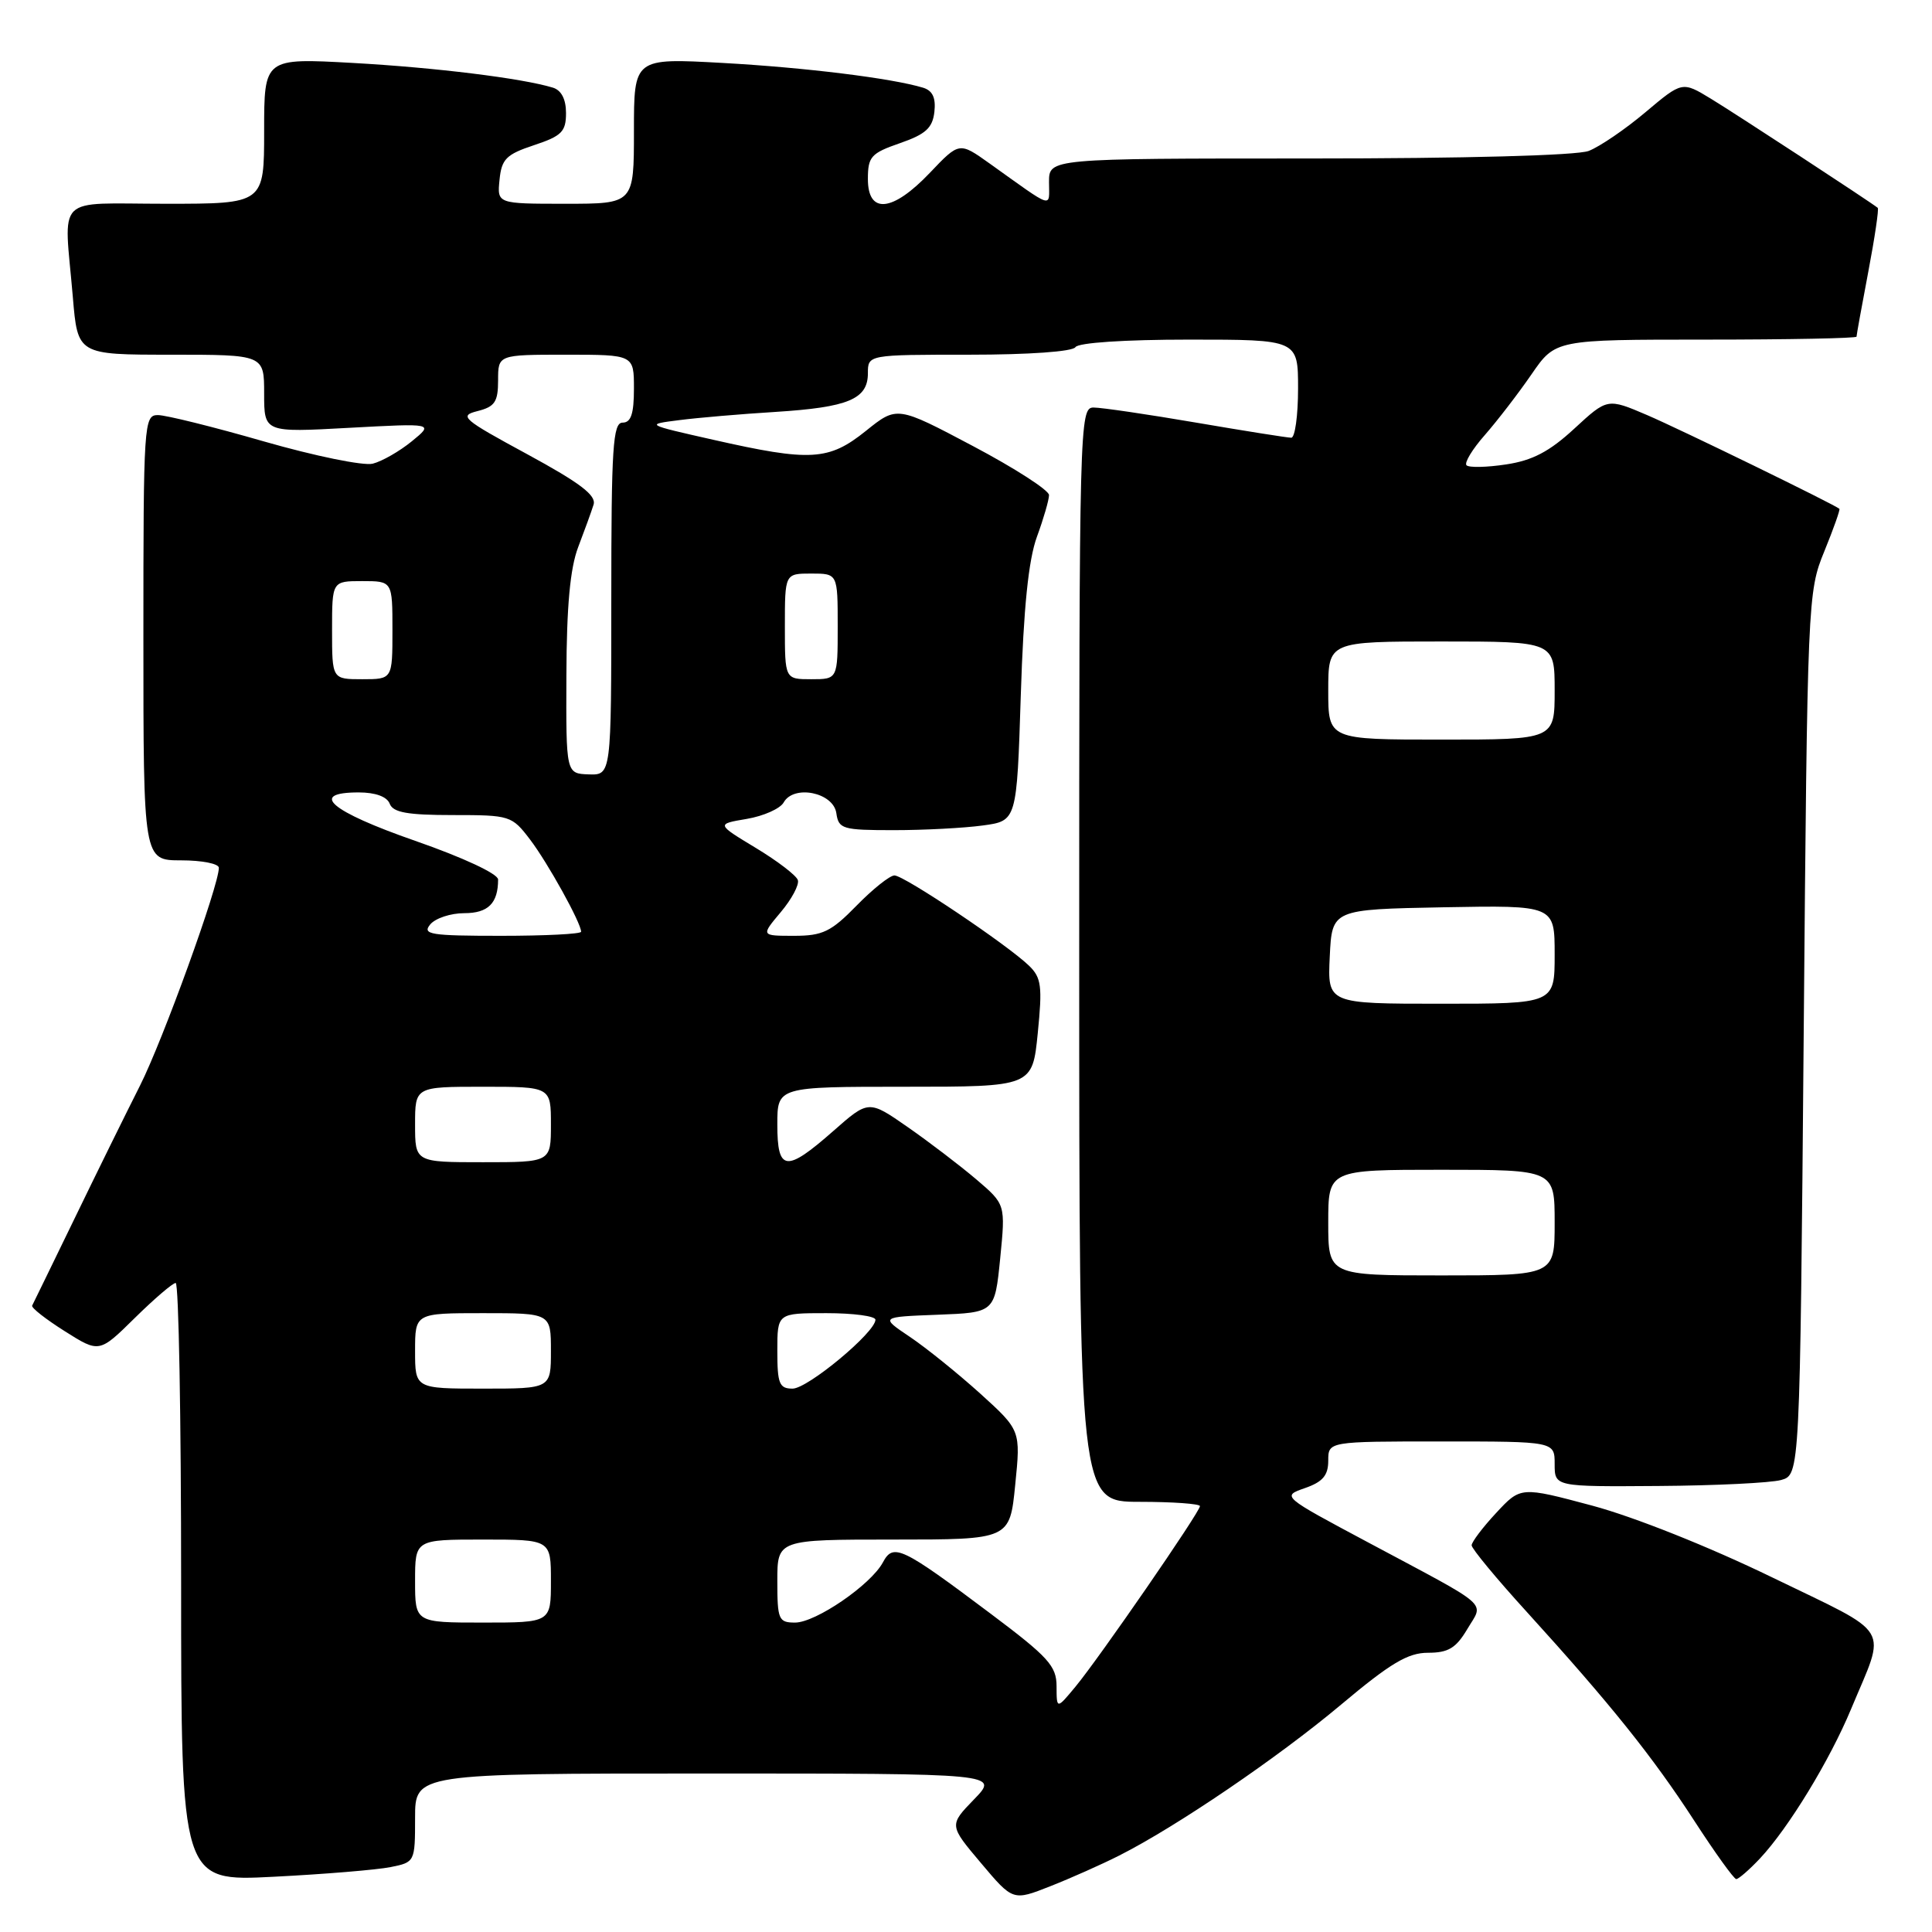 <?xml version="1.0" encoding="UTF-8" standalone="no"?>
<!DOCTYPE svg PUBLIC "-//W3C//DTD SVG 1.1//EN" "http://www.w3.org/Graphics/SVG/1.1/DTD/svg11.dtd" >
<svg xmlns="http://www.w3.org/2000/svg" xmlns:xlink="http://www.w3.org/1999/xlink" version="1.1" viewBox="0 0 256 256">
 <g >
 <path fill="currentColor"
d=" M 148.30 245.87 C 155.88 242.04 169.35 232.88 177.69 225.88 C 184.24 220.38 186.55 219.00 189.22 219.00 C 191.91 219.00 192.93 218.38 194.42 215.87 C 196.62 212.15 197.85 213.23 181.29 204.38 C 169.82 198.26 169.82 198.26 172.91 197.18 C 175.27 196.36 176.00 195.50 176.00 193.55 C 176.00 191.00 176.00 191.00 191.00 191.00 C 206.00 191.00 206.00 191.00 206.00 194.00 C 206.00 197.00 206.00 197.00 219.75 196.90 C 227.31 196.85 234.62 196.49 236.00 196.11 C 238.50 195.41 238.50 195.41 239.00 136.96 C 239.49 79.39 239.53 78.42 241.73 73.06 C 242.95 70.07 243.85 67.53 243.73 67.42 C 243.02 66.82 222.68 56.90 218.25 55.00 C 212.99 52.75 212.99 52.75 208.60 56.80 C 205.31 59.84 203.05 61.02 199.56 61.54 C 197.00 61.93 194.64 61.98 194.32 61.65 C 194.00 61.33 195.09 59.52 196.76 57.63 C 198.42 55.73 201.20 52.12 202.94 49.59 C 206.10 45.00 206.10 45.00 226.05 45.00 C 237.02 45.00 246.00 44.82 246.00 44.61 C 246.00 44.40 246.70 40.52 247.56 36.00 C 248.42 31.48 248.98 27.67 248.81 27.54 C 247.73 26.68 229.82 14.97 226.70 13.08 C 222.90 10.77 222.90 10.77 218.02 14.88 C 215.34 17.14 211.96 19.44 210.51 20.00 C 208.93 20.60 194.06 21.00 173.43 21.00 C 139.00 21.00 139.00 21.00 139.00 24.12 C 139.00 27.60 139.81 27.86 131.11 21.65 C 127.11 18.80 127.11 18.80 123.21 22.90 C 118.26 28.10 115.00 28.43 115.00 23.72 C 115.00 20.76 115.41 20.30 119.25 18.97 C 122.65 17.79 123.56 16.97 123.81 14.84 C 124.02 12.96 123.58 12.01 122.31 11.62 C 118.13 10.36 106.73 8.95 95.75 8.34 C 84.00 7.69 84.00 7.69 84.00 17.35 C 84.00 27.00 84.00 27.00 74.94 27.00 C 65.87 27.00 65.87 27.00 66.19 23.83 C 66.46 21.08 67.07 20.46 70.75 19.24 C 74.43 18.02 75.00 17.45 75.00 14.98 C 75.00 13.14 74.38 11.95 73.25 11.61 C 69.13 10.36 57.67 8.95 46.75 8.34 C 35.00 7.69 35.00 7.69 35.00 17.35 C 35.00 27.00 35.00 27.00 22.00 27.00 C 7.03 27.00 8.48 25.55 9.65 39.35 C 10.29 47.00 10.29 47.00 22.65 47.00 C 35.00 47.00 35.00 47.00 35.00 52.15 C 35.00 57.31 35.00 57.31 46.25 56.69 C 57.50 56.08 57.50 56.08 54.56 58.48 C 52.94 59.80 50.62 61.13 49.39 61.44 C 48.16 61.75 41.69 60.42 35.00 58.50 C 28.31 56.57 21.98 55.00 20.92 55.00 C 19.07 55.00 19.00 56.08 19.00 84.50 C 19.00 114.00 19.00 114.00 24.00 114.00 C 26.75 114.00 29.00 114.44 29.00 114.99 C 29.00 117.35 21.60 137.80 18.55 143.85 C 16.70 147.51 12.79 155.45 9.86 161.50 C 6.92 167.55 4.41 172.72 4.26 173.00 C 4.12 173.28 6.06 174.80 8.58 176.39 C 13.15 179.28 13.15 179.28 17.86 174.64 C 20.45 172.09 22.89 170.00 23.28 170.00 C 23.68 170.00 24.00 187.84 24.00 209.65 C 24.00 249.31 24.00 249.31 36.25 248.68 C 42.99 248.34 49.96 247.76 51.75 247.40 C 54.97 246.76 55.00 246.70 55.00 240.88 C 55.00 235.00 55.00 235.00 93.70 235.00 C 132.39 235.00 132.39 235.00 129.07 238.42 C 125.75 241.85 125.75 241.85 129.99 246.87 C 134.22 251.89 134.22 251.89 139.16 249.94 C 141.88 248.87 145.99 247.04 148.30 245.87 Z  M 233.21 246.25 C 236.98 242.23 242.45 233.26 245.28 226.45 C 249.97 215.19 250.97 216.85 234.82 209.01 C 226.46 204.95 216.54 201.00 211.00 199.51 C 201.50 196.97 201.50 196.97 198.25 200.47 C 196.46 202.39 195.00 204.33 195.00 204.76 C 195.00 205.20 198.29 209.18 202.32 213.60 C 213.39 225.78 218.99 232.77 224.50 241.26 C 227.25 245.50 229.75 248.98 230.06 248.99 C 230.37 248.99 231.79 247.76 233.21 246.25 Z  M 140.00 223.44 C 140.00 220.75 138.91 219.56 131.25 213.81 C 119.45 204.95 118.37 204.44 116.99 207.02 C 115.40 209.99 108.09 215.00 105.35 215.00 C 103.17 215.00 103.00 214.61 103.00 209.50 C 103.00 204.00 103.00 204.00 118.40 204.00 C 133.80 204.00 133.80 204.00 134.52 196.76 C 135.25 189.52 135.25 189.52 129.88 184.65 C 126.92 181.98 122.73 178.60 120.56 177.14 C 116.63 174.50 116.63 174.50 124.22 174.21 C 131.81 173.92 131.81 173.92 132.53 166.75 C 133.24 159.58 133.24 159.58 129.37 156.28 C 127.24 154.47 123.16 151.35 120.30 149.36 C 115.10 145.74 115.10 145.74 110.41 149.87 C 104.15 155.38 103.00 155.25 103.00 149.00 C 103.00 144.00 103.00 144.00 119.90 144.00 C 136.80 144.00 136.80 144.00 137.51 136.89 C 138.13 130.69 137.99 129.55 136.36 127.97 C 133.53 125.22 119.80 116.00 118.52 116.00 C 117.91 116.00 115.65 117.80 113.50 120.00 C 110.12 123.46 109.01 124.00 105.21 124.00 C 100.82 124.00 100.82 124.00 103.45 120.87 C 104.90 119.15 105.92 117.24 105.72 116.62 C 105.53 116.01 103.01 114.08 100.14 112.35 C 94.91 109.19 94.91 109.19 98.95 108.51 C 101.18 108.13 103.38 107.15 103.84 106.33 C 105.18 103.93 110.43 105.00 110.82 107.75 C 111.12 109.85 111.63 110.00 118.43 110.00 C 122.44 110.00 127.75 109.72 130.23 109.38 C 134.73 108.77 134.73 108.77 135.26 92.13 C 135.63 80.51 136.28 74.18 137.40 71.12 C 138.28 68.72 139.00 66.23 139.00 65.60 C 139.00 64.96 134.47 62.04 128.93 59.11 C 118.86 53.78 118.86 53.78 114.73 57.10 C 109.81 61.05 107.41 61.19 94.50 58.27 C 85.50 56.24 85.50 56.24 90.00 55.67 C 92.47 55.35 98.22 54.86 102.76 54.58 C 112.40 53.97 115.00 52.89 115.00 49.46 C 115.00 47.00 115.00 47.00 128.44 47.00 C 136.32 47.00 142.14 46.59 142.50 46.00 C 142.87 45.41 149.01 45.00 157.56 45.00 C 172.00 45.00 172.00 45.00 172.00 51.50 C 172.00 55.08 171.59 58.00 171.10 58.00 C 170.60 58.00 164.93 57.10 158.50 56.00 C 152.07 54.90 145.95 54.00 144.90 54.00 C 143.05 54.00 143.00 55.93 143.00 126.50 C 143.00 199.00 143.00 199.00 151.00 199.00 C 155.40 199.00 159.00 199.26 159.00 199.57 C 159.00 200.34 145.64 219.71 142.50 223.50 C 140.01 226.50 140.01 226.50 140.00 223.44 Z  M 55.00 209.50 C 55.00 204.00 55.00 204.00 64.00 204.00 C 73.00 204.00 73.00 204.00 73.00 209.50 C 73.00 215.00 73.00 215.00 64.00 215.00 C 55.00 215.00 55.00 215.00 55.00 209.50 Z  M 55.00 179.00 C 55.00 174.00 55.00 174.00 64.00 174.00 C 73.00 174.00 73.00 174.00 73.00 179.00 C 73.00 184.00 73.00 184.00 64.00 184.00 C 55.00 184.00 55.00 184.00 55.00 179.00 Z  M 103.00 179.00 C 103.00 174.00 103.00 174.00 109.50 174.00 C 113.08 174.00 116.00 174.39 116.00 174.87 C 116.00 176.54 107.03 184.00 105.02 184.00 C 103.26 184.00 103.00 183.35 103.00 179.00 Z  M 176.00 162.00 C 176.00 155.00 176.00 155.00 191.00 155.00 C 206.00 155.00 206.00 155.00 206.00 162.00 C 206.00 169.00 206.00 169.00 191.00 169.00 C 176.00 169.00 176.00 169.00 176.00 162.00 Z  M 55.00 149.00 C 55.00 144.00 55.00 144.00 64.00 144.00 C 73.00 144.00 73.00 144.00 73.00 149.00 C 73.00 154.00 73.00 154.00 64.00 154.00 C 55.00 154.00 55.00 154.00 55.00 149.00 Z  M 176.20 126.75 C 176.50 120.50 176.50 120.50 191.25 120.22 C 206.00 119.95 206.00 119.95 206.00 126.47 C 206.00 133.00 206.00 133.00 190.95 133.00 C 175.90 133.00 175.90 133.00 176.20 126.75 Z  M 57.00 122.50 C 57.68 121.67 59.72 121.00 61.52 121.00 C 64.68 121.00 66.00 119.69 66.00 116.54 C 66.00 115.79 61.38 113.63 55.00 111.41 C 43.76 107.49 40.85 105.00 47.53 105.00 C 49.75 105.00 51.28 105.56 51.64 106.50 C 52.08 107.66 54.00 108.00 59.99 108.00 C 67.59 108.00 67.82 108.07 70.24 111.25 C 72.59 114.34 77.00 122.30 77.00 123.46 C 77.00 123.76 72.22 124.00 66.38 124.00 C 57.05 124.00 55.91 123.82 57.00 122.50 Z  M 75.05 89.50 C 75.08 80.37 75.54 75.31 76.61 72.50 C 77.45 70.30 78.37 67.77 78.65 66.87 C 79.04 65.64 76.88 64.00 69.87 60.19 C 61.27 55.53 60.77 55.10 63.28 54.47 C 65.57 53.89 66.00 53.25 66.00 50.39 C 66.00 47.00 66.00 47.00 75.00 47.00 C 84.00 47.00 84.00 47.00 84.00 51.50 C 84.00 54.83 83.61 56.00 82.50 56.00 C 81.21 56.00 81.00 59.26 81.00 79.36 C 81.00 102.71 81.00 102.71 78.00 102.61 C 75.00 102.50 75.00 102.50 75.05 89.50 Z  M 176.00 91.50 C 176.00 85.00 176.00 85.00 191.00 85.00 C 206.00 85.00 206.00 85.00 206.00 91.50 C 206.00 98.00 206.00 98.00 191.00 98.00 C 176.00 98.00 176.00 98.00 176.00 91.50 Z  M 44.00 83.50 C 44.00 77.00 44.00 77.00 48.00 77.00 C 52.00 77.00 52.00 77.00 52.00 83.50 C 52.00 90.00 52.00 90.00 48.00 90.00 C 44.00 90.00 44.00 90.00 44.00 83.50 Z  M 104.00 83.00 C 104.00 76.00 104.00 76.00 107.50 76.00 C 111.00 76.00 111.00 76.00 111.00 83.00 C 111.00 90.00 111.00 90.00 107.50 90.00 C 104.00 90.00 104.00 90.00 104.00 83.00 Z "/>
</g>
</svg>